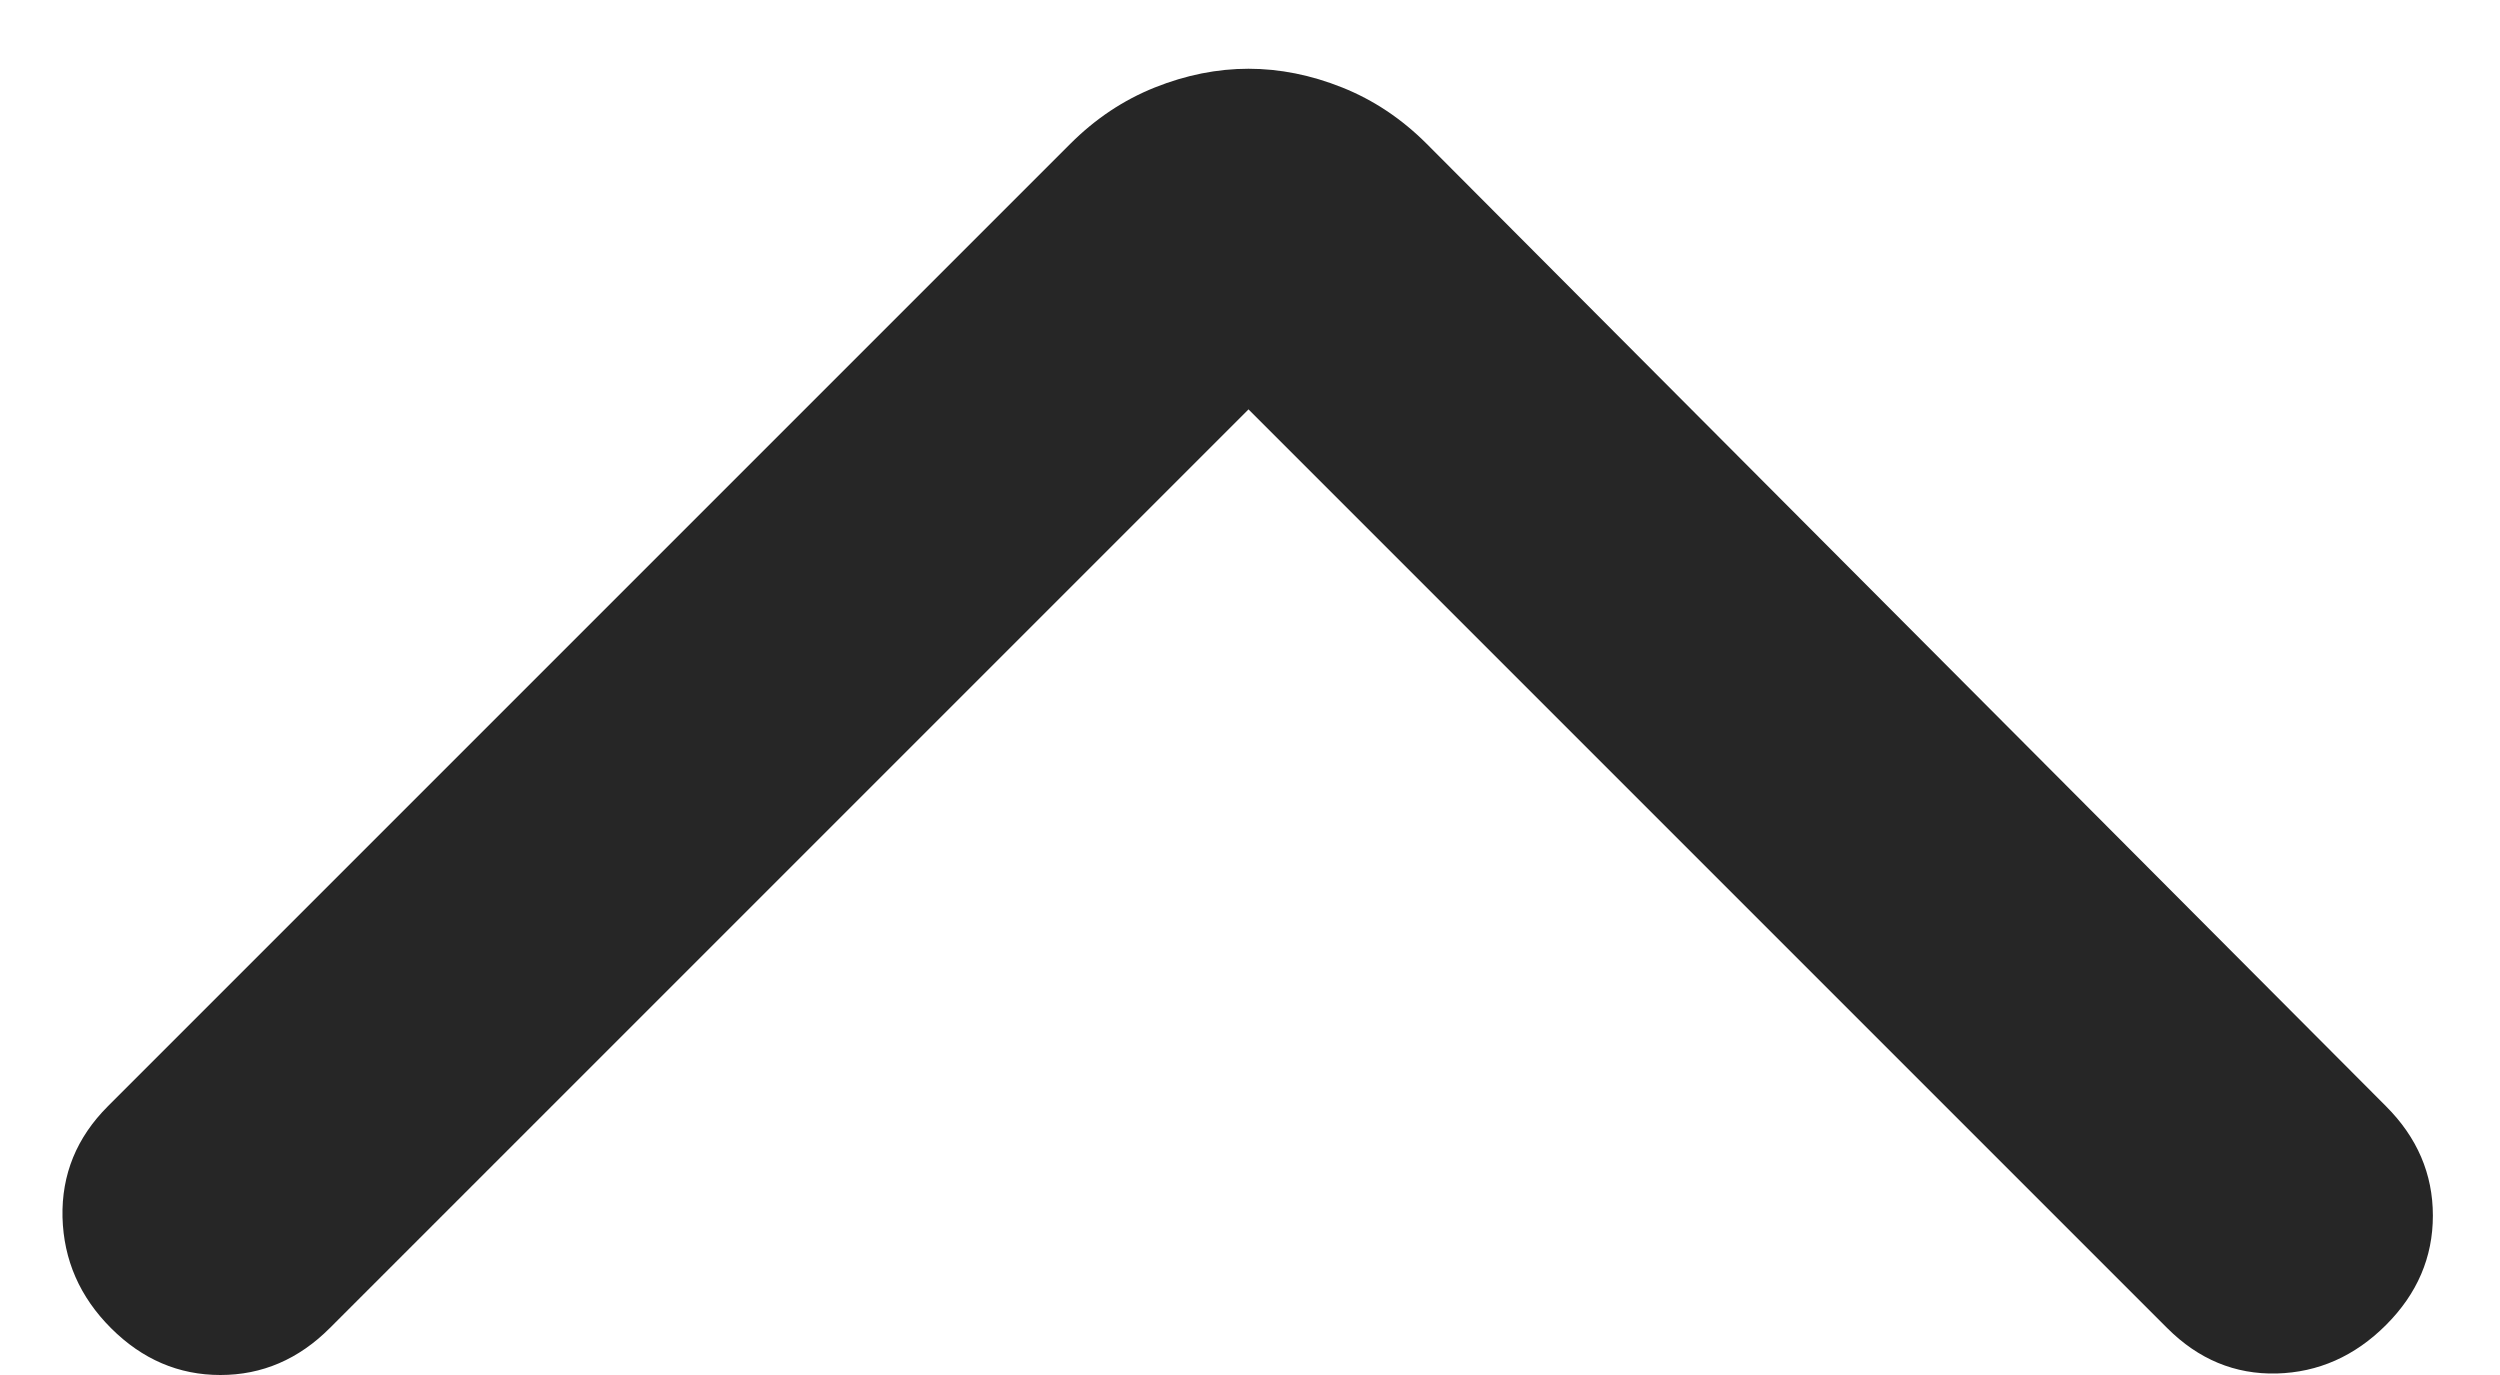 <svg width="20" height="11" viewBox="0 0 20 11" fill="none" xmlns="http://www.w3.org/2000/svg">
<path id="arrow_back_ios" d="M9.988 3.275L17.338 10.625C17.588 10.875 17.88 10.996 18.213 10.988C18.546 10.979 18.838 10.85 19.088 10.6C19.338 10.35 19.463 10.058 19.463 9.725C19.463 9.392 19.338 9.1 19.088 8.85L11.413 1.15C11.213 0.95 10.988 0.8 10.738 0.7C10.488 0.6 10.238 0.55 9.988 0.55C9.738 0.55 9.488 0.6 9.238 0.7C8.988 0.8 8.763 0.95 8.563 1.15L0.863 8.85C0.613 9.1 0.492 9.396 0.5 9.738C0.509 10.079 0.638 10.375 0.888 10.625C1.138 10.875 1.43 11 1.763 11C2.096 11 2.388 10.875 2.638 10.625L9.988 3.275Z" fill="#262626"/>
</svg>

